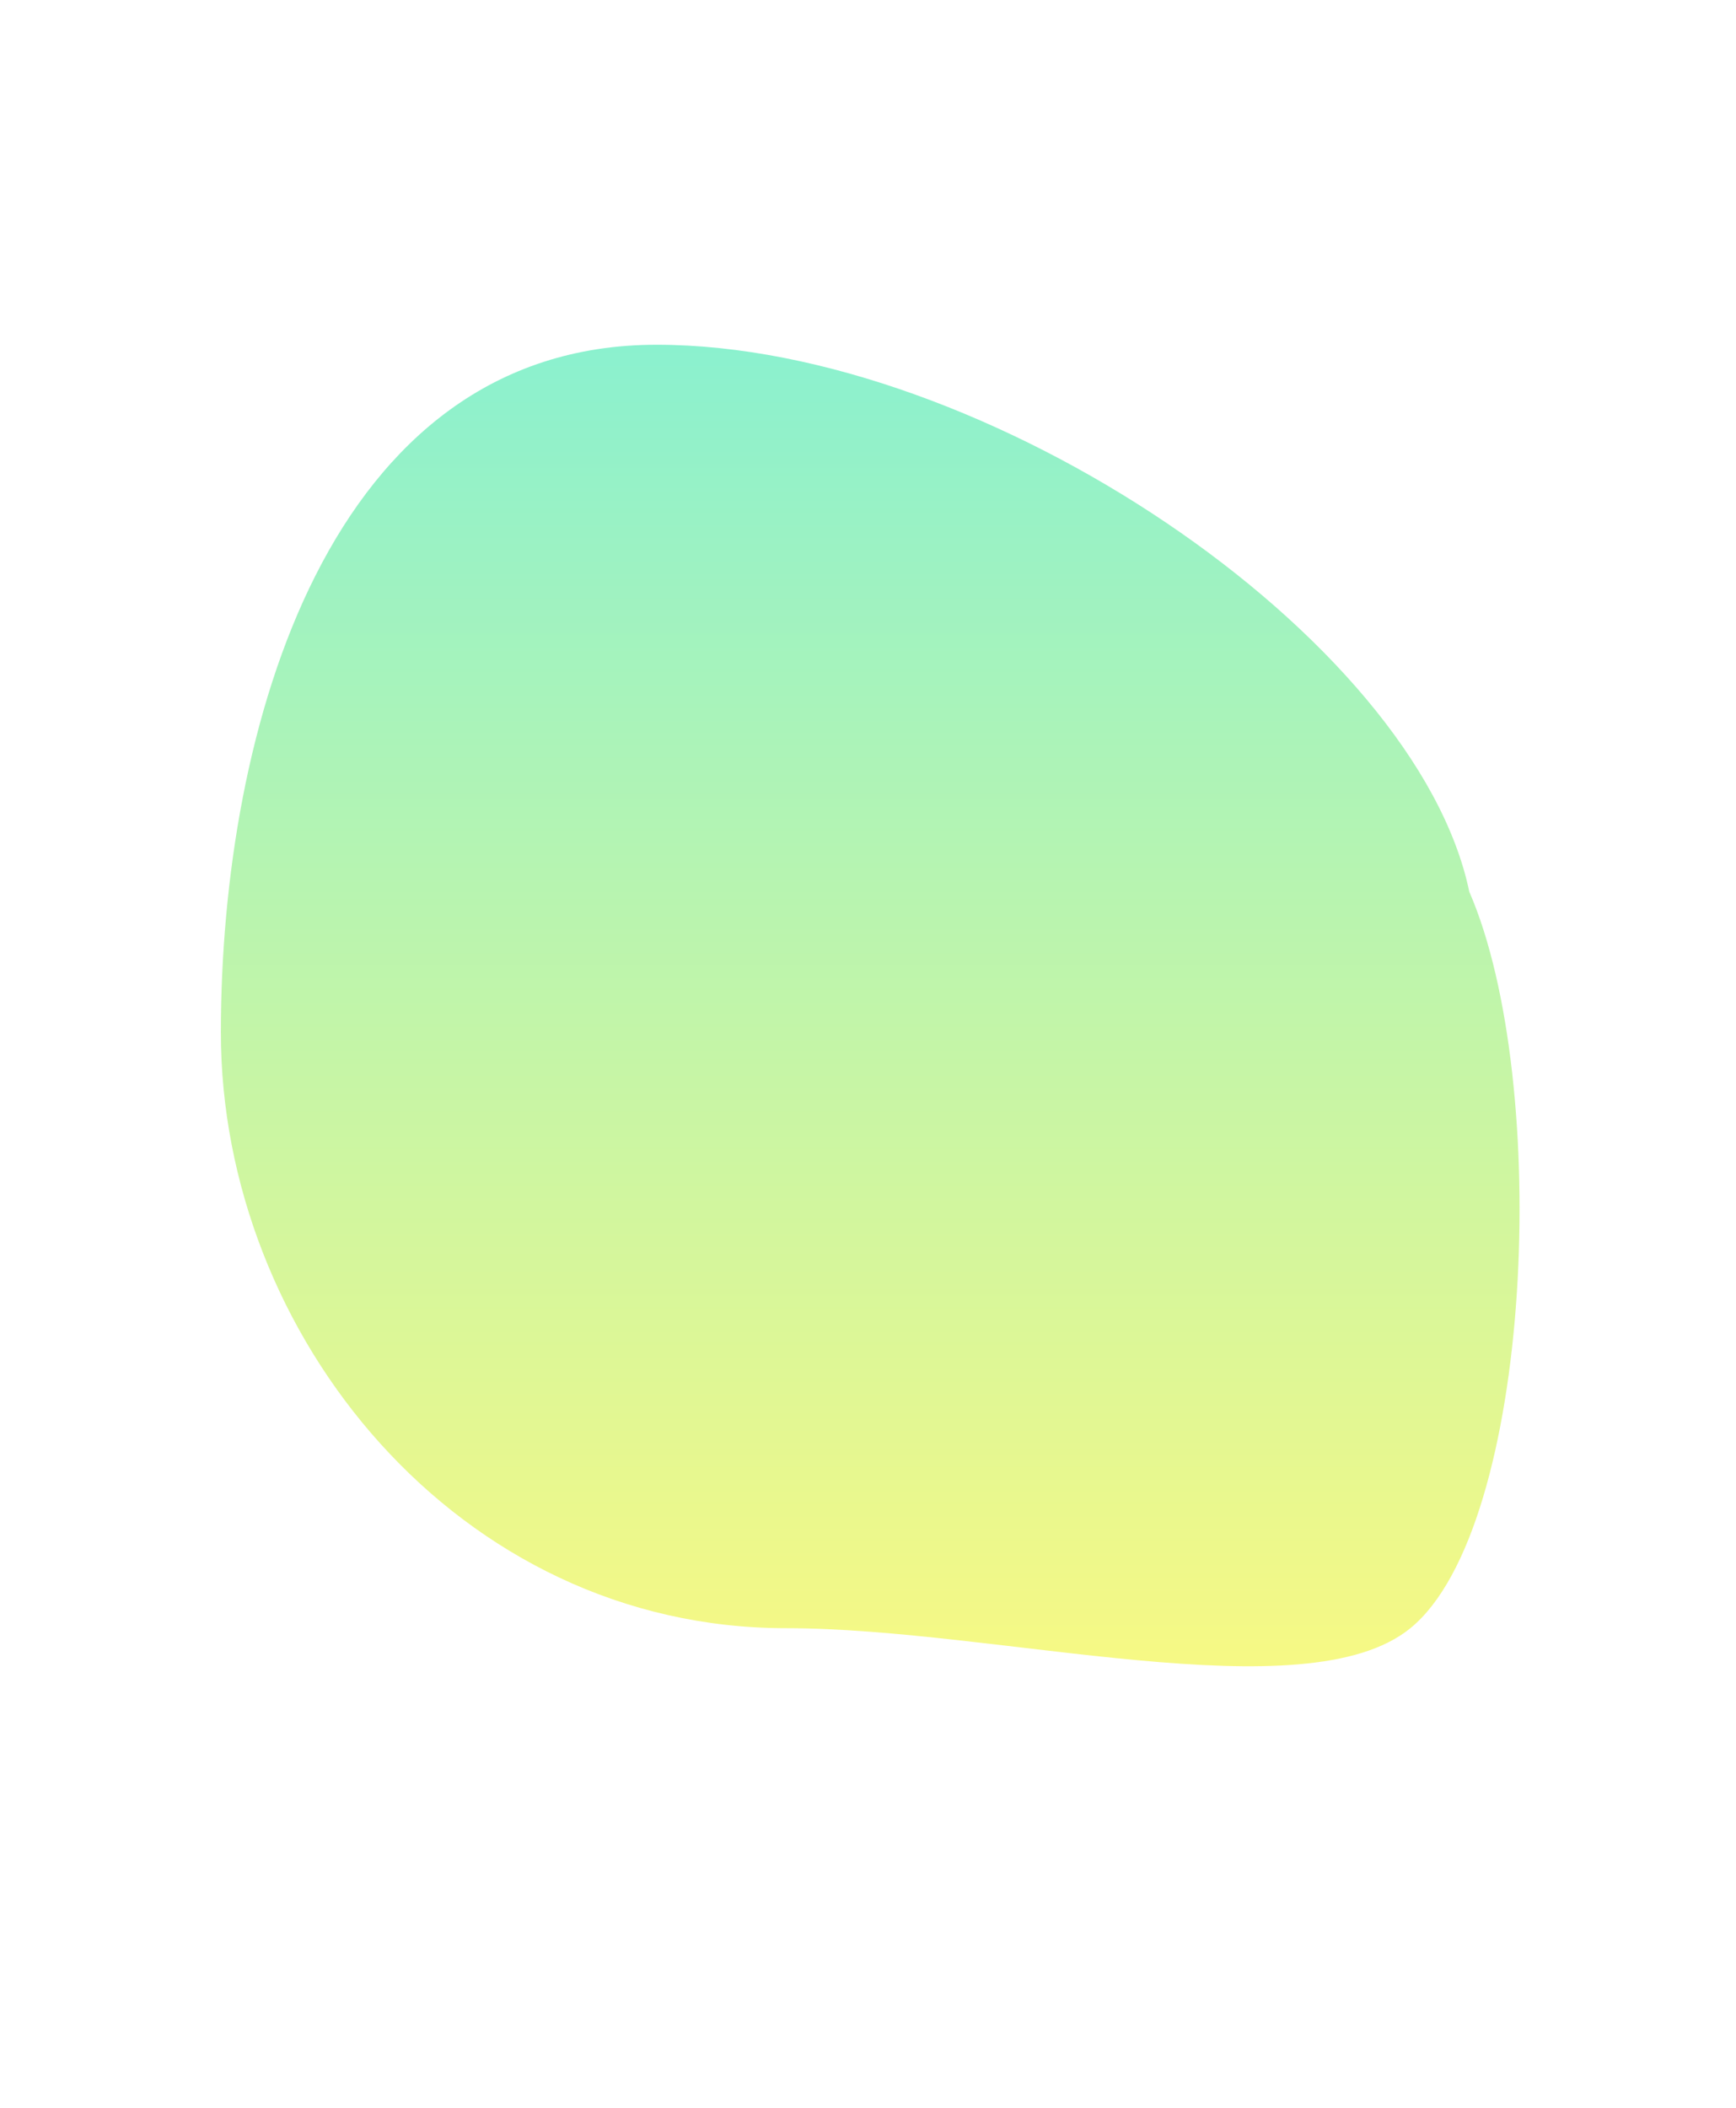<svg width="393" height="477" viewBox="0 0 393 477" fill="none" xmlns="http://www.w3.org/2000/svg">
<g opacity="0.5" filter="url(#filter0_f_9_1452)">
<path d="M332.62 201.751C351.284 244.636 347.093 345.717 319.289 368.387C295.522 387.766 225.971 368.387 177.979 368.387C103.617 368.387 50 301.954 50 233.608C50 165.262 74.288 78 148.65 78C223.013 78 320.622 144.164 332.62 201.751Z" fill="url(#paint0_linear_9_1452)"/>
</g>
<defs>
<filter id="filter0_f_9_1452" x="-50" y="-22" width="494" height="499" filterUnits="userSpaceOnUse" color-interpolation-filters="sRGB">
<feFlood flood-opacity="0" result="BackgroundImageFix"/>
<feBlend mode="normal" in="SourceGraphic" in2="BackgroundImageFix" result="shape"/>
<feGaussianBlur stdDeviation="50" result="effect1_foregroundBlur_9_1452"/>
</filter>
<linearGradient id="paint0_linear_9_1452" x1="197" y1="78" x2="197" y2="377" gradientUnits="userSpaceOnUse">
<stop stop-color="#17E39F"/>
<stop offset="1" stop-color="#EFF30A"/>
</linearGradient>
</defs>
</svg>
